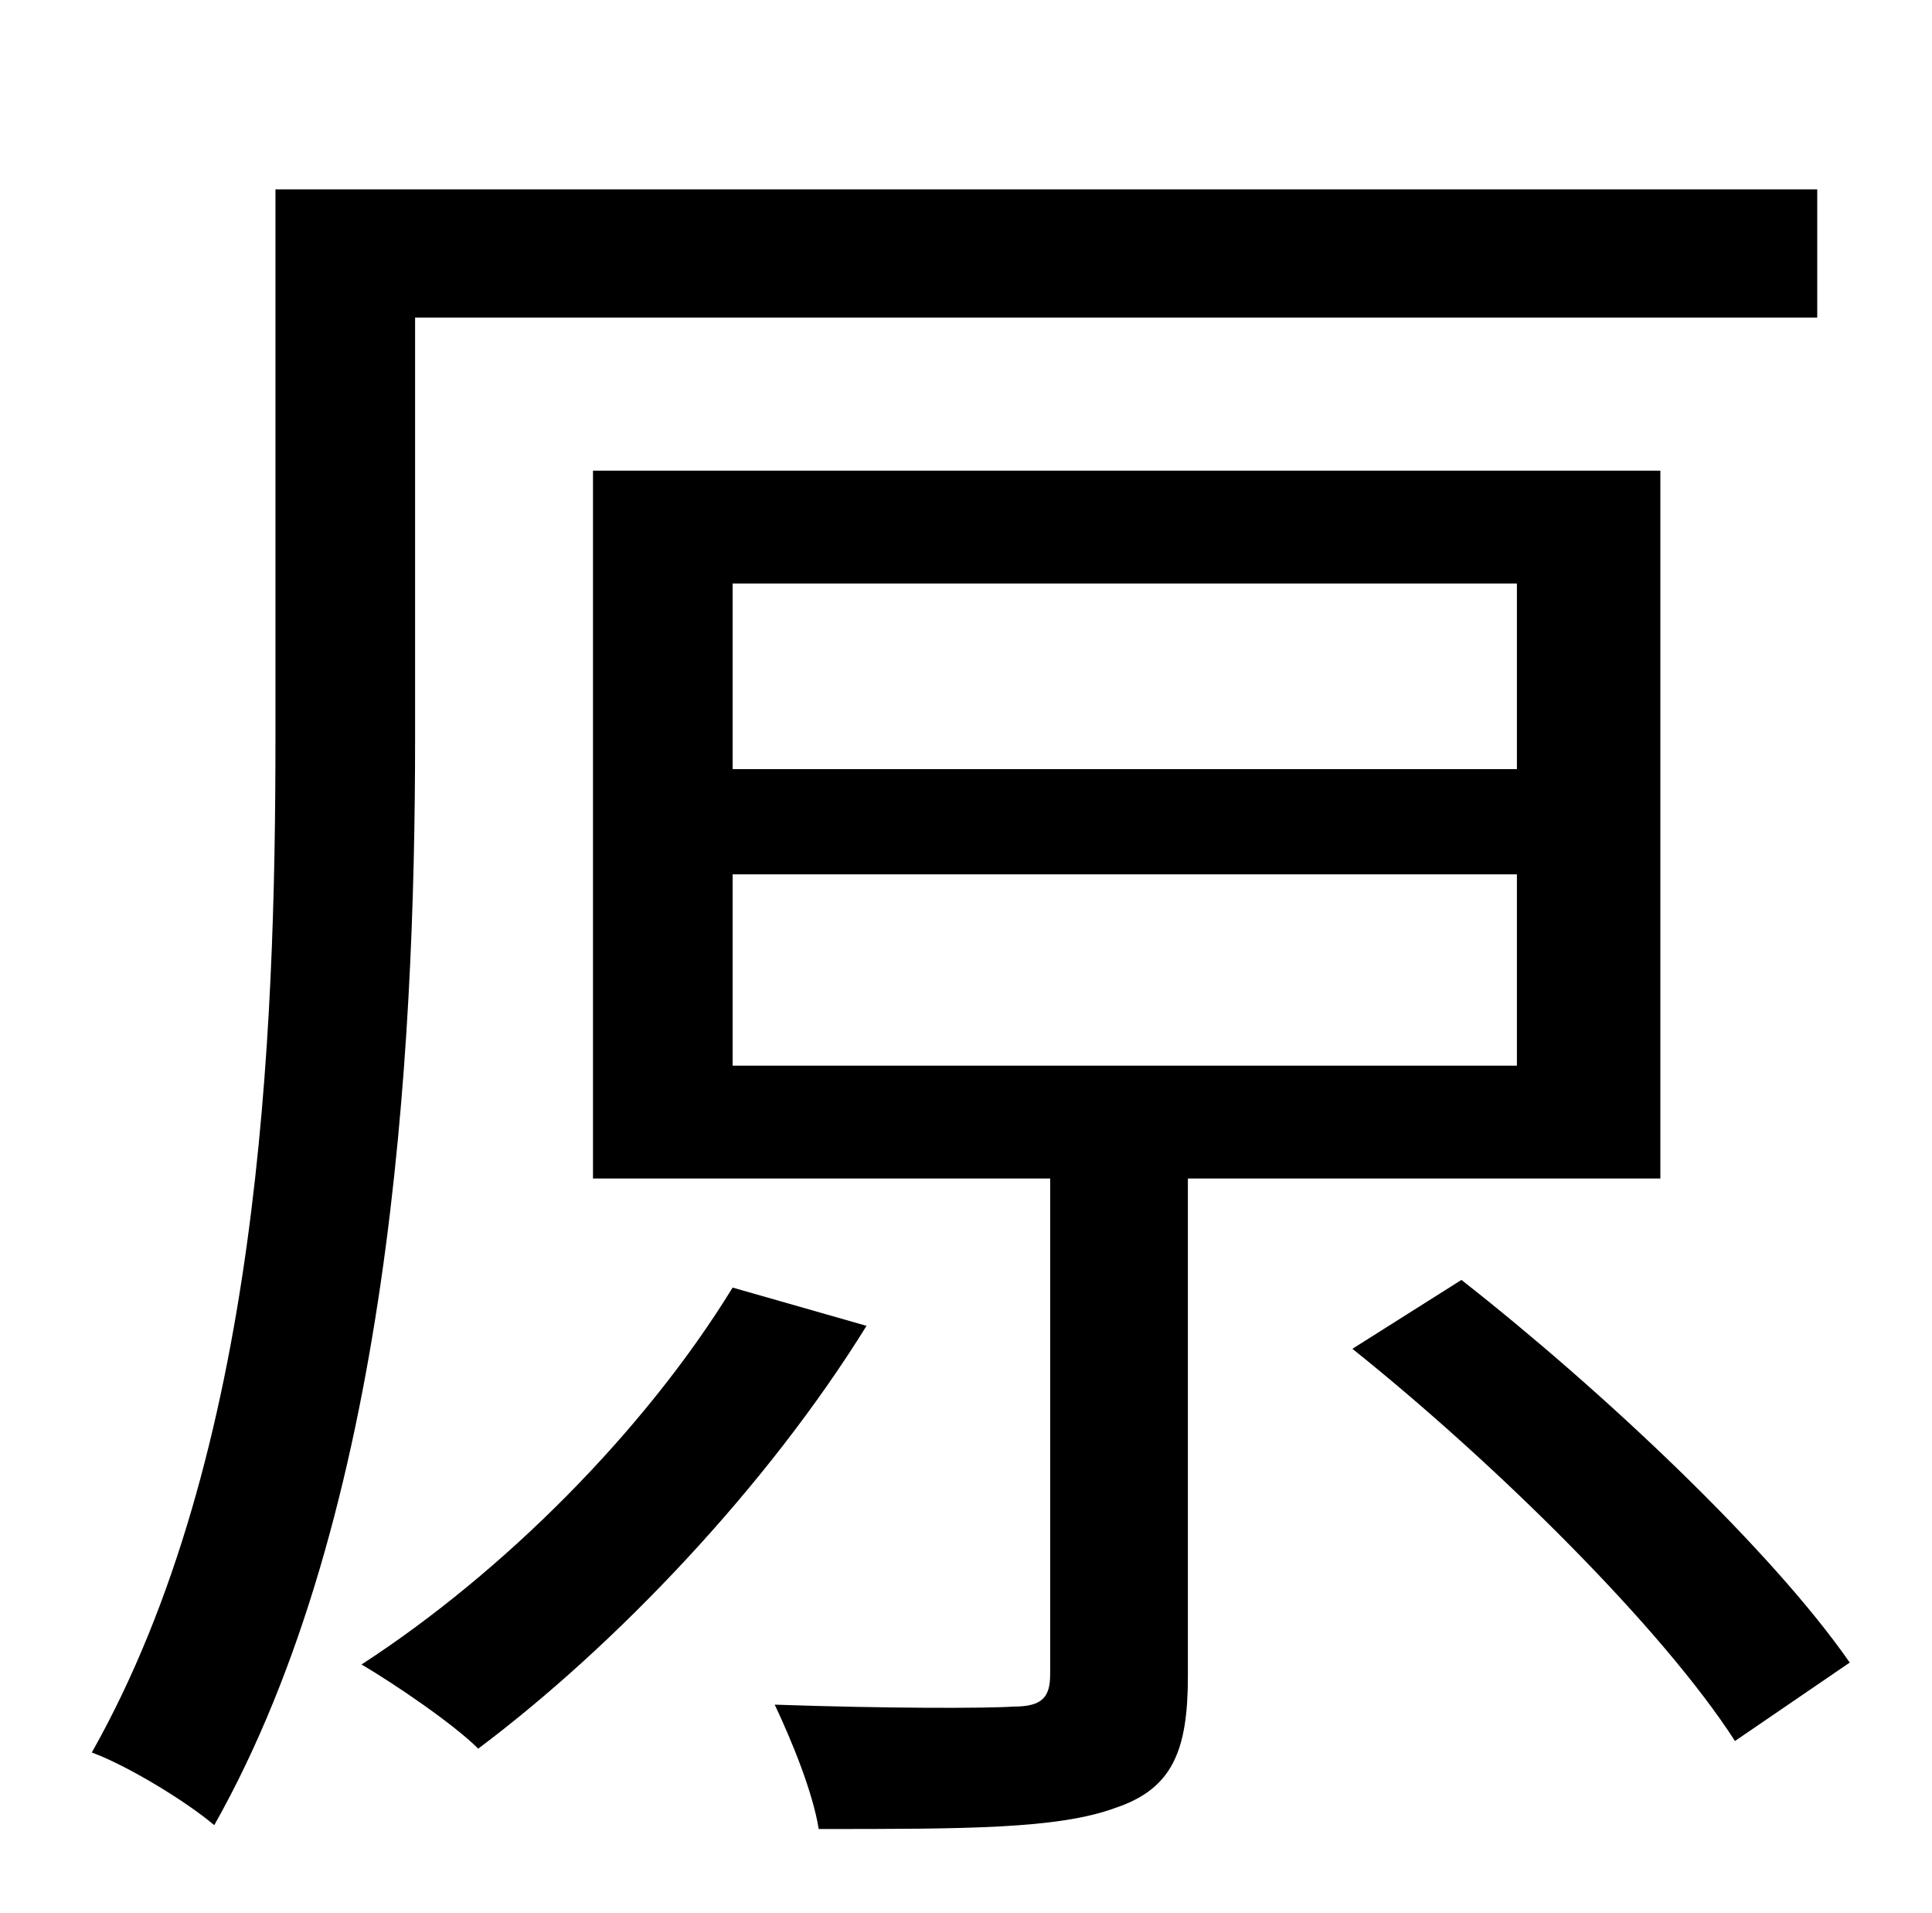 <?xml version="1.0" standalone="no"?>
<!DOCTYPE svg PUBLIC "-//W3C//DTD SVG 1.1//EN" "http://www.w3.org/Graphics/SVG/1.1/DTD/svg11.dtd" >
<svg xmlns="http://www.w3.org/2000/svg" xmlns:xlink="http://www.w3.org/1999/xlink" version="1.1" viewBox="-10 0 1010 1000">
   <path fill="currentColor"
d="M207 166v220c0 165 -13 405 -105 568c-14 -12 -45 -31 -64 -38c88 -156 96 -374 96 -531v-286h806v67h-733zM373 673l70 20c-52 84 -131 167 -203 221c-13 -13 -44 -34 -61 -44c74 -48 148 -122 194 -197zM373 457v100h410v-100h-410zM373 305v97h410v-97h-410zM858 616
h-247v260c0 39 -8 59 -38 69c-30 11 -78 11 -155 11c-3 -19 -14 -46 -23 -65c58 2 110 2 125 1c15 0 19 -5 19 -17v-259h-239v-370h558v370zM697 705l57 -36c74 58 162 141 203 200l-60 41c-38 -59 -125 -145 -200 -205z" />
</svg>
